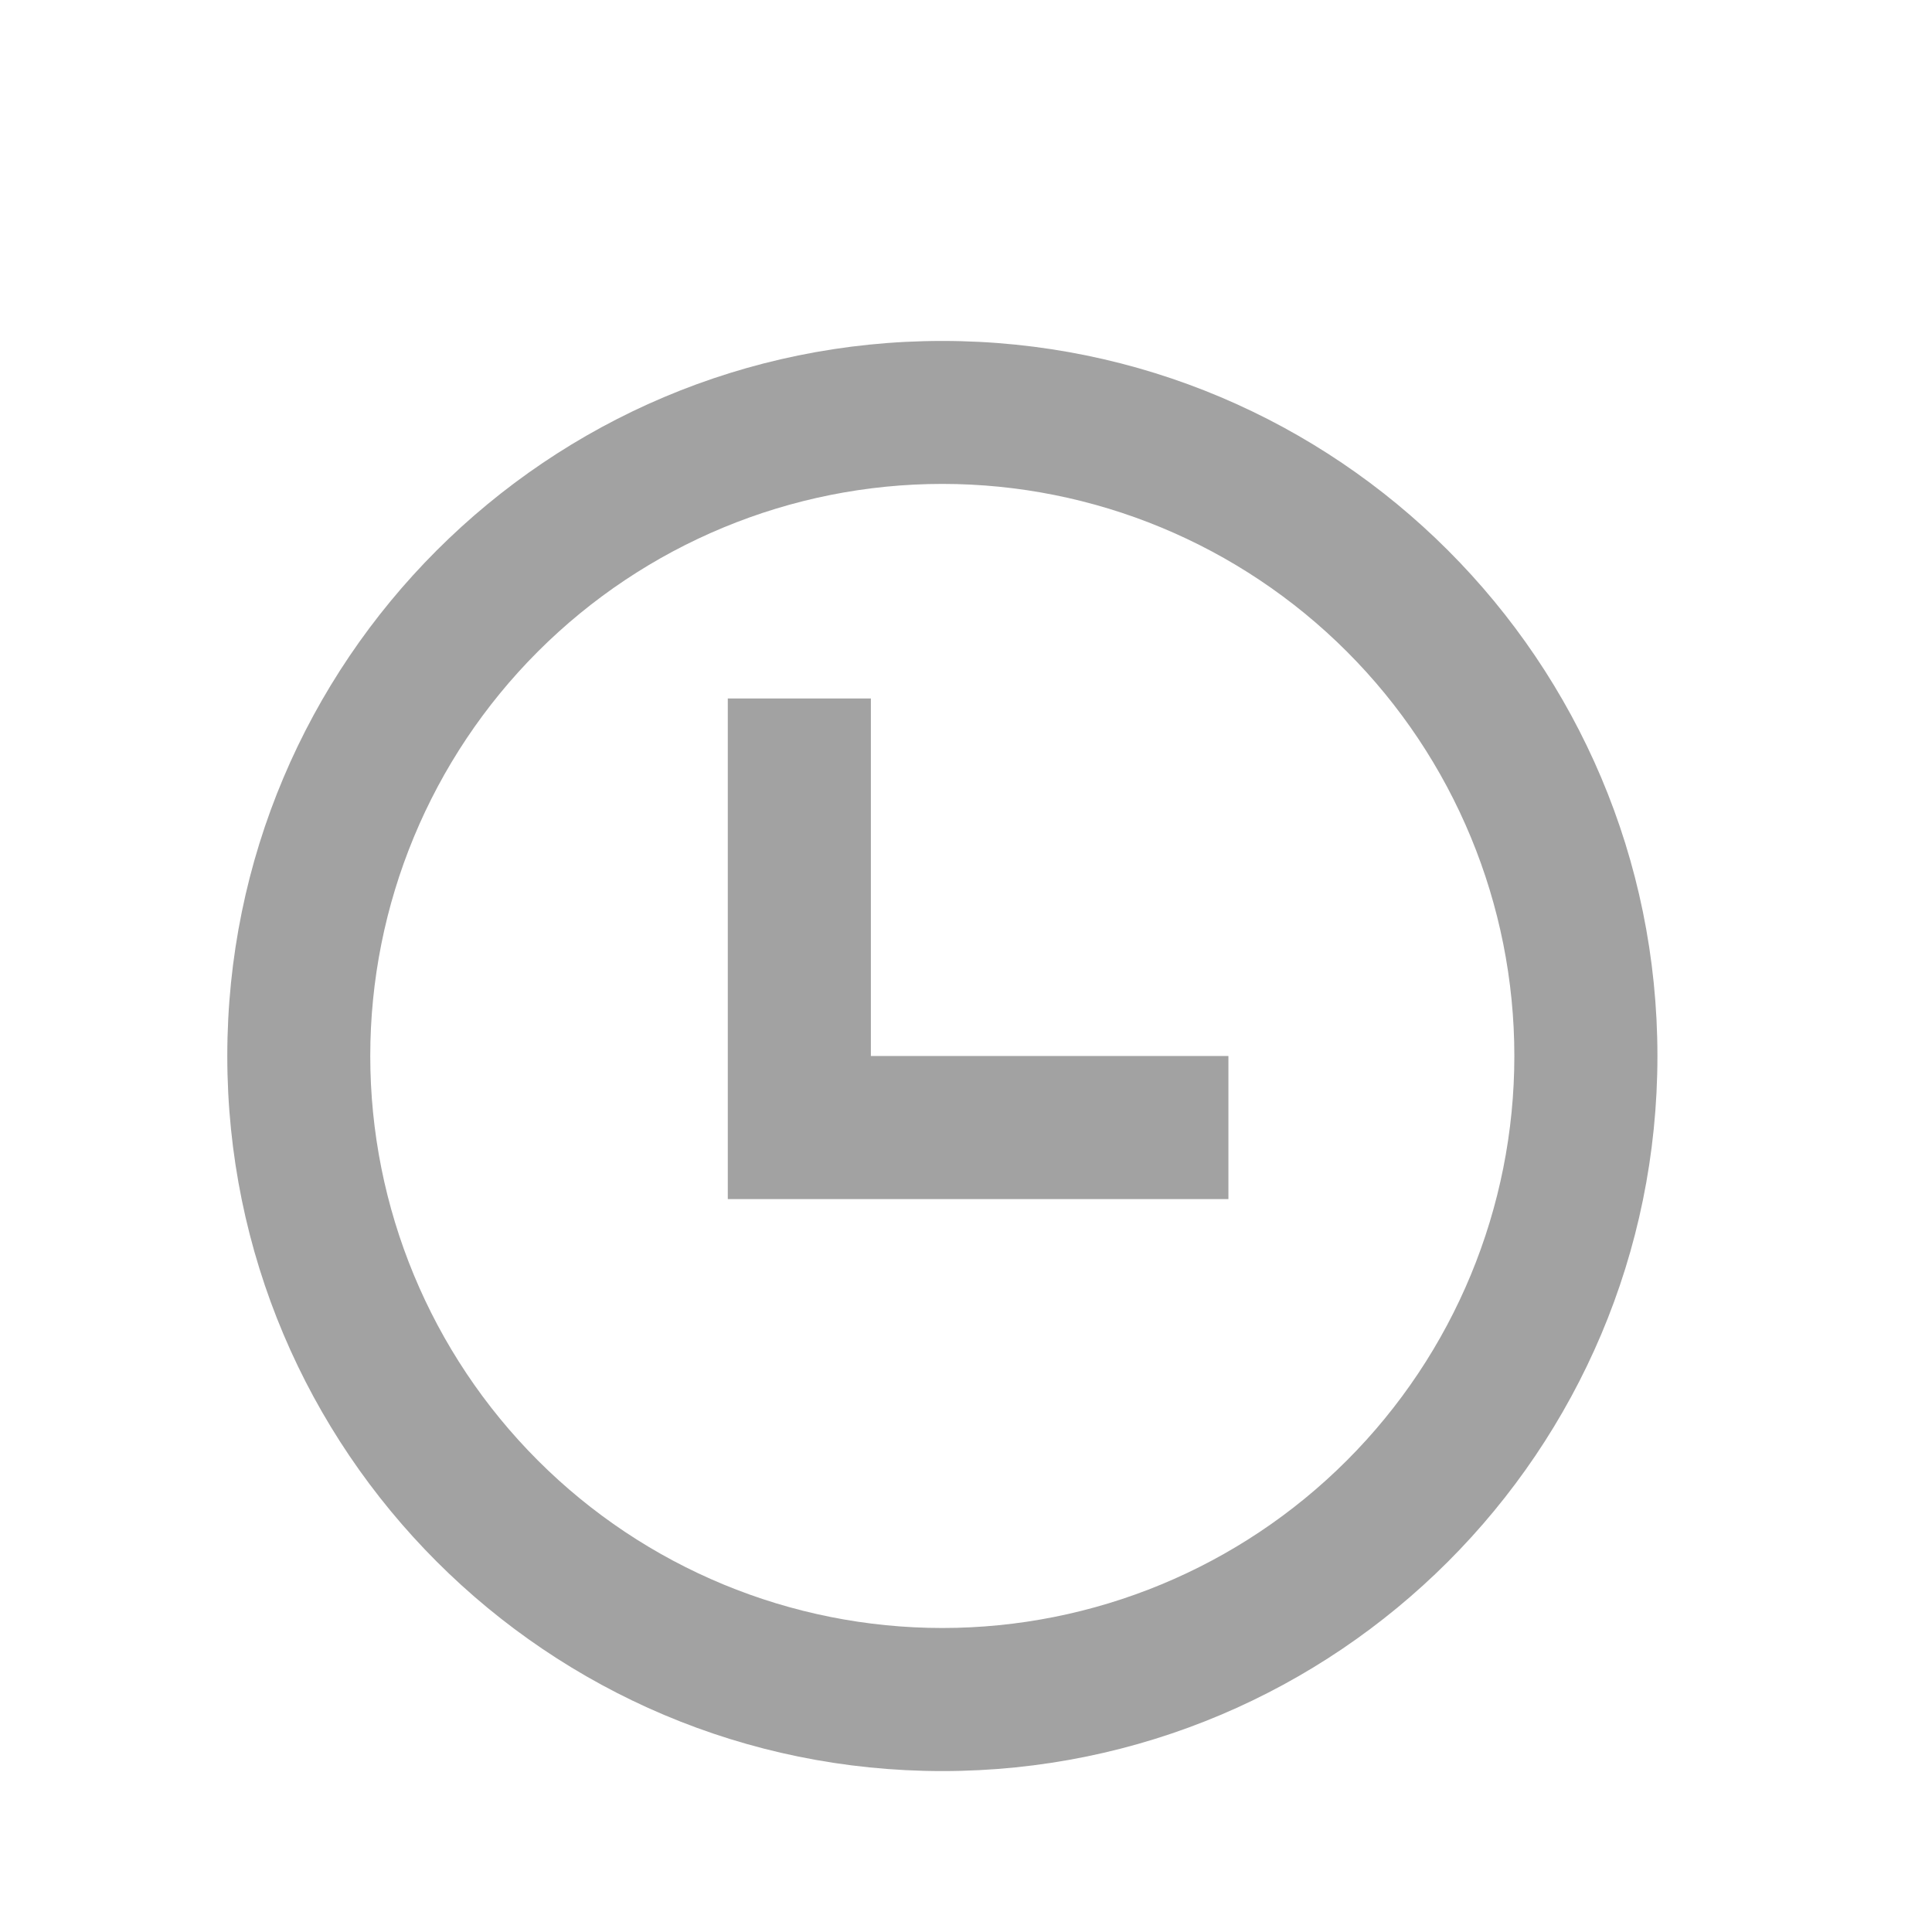 <svg xmlns="http://www.w3.org/2000/svg" width="17" height="17" viewBox="0 0 17 17" fill="none"><path d="M6.404 6.146H7.663V9.292H10.809V10.551H6.404V6.146Z" fill="#A2A2A2"></path><path fill-rule="evenodd" clip-rule="evenodd" d="M14.584 9.292C14.584 12.767 11.767 15.584 8.292 15.584C4.817 15.584 2 12.767 2 9.292C2 5.817 4.817 3 8.292 3C11.767 3 14.584 5.817 14.584 9.292ZM13.325 9.292C13.325 10.627 12.795 11.907 11.851 12.851C10.907 13.795 9.627 14.325 8.292 14.325C6.957 14.325 5.677 13.795 4.733 12.851C3.789 11.907 3.258 10.627 3.258 9.292C3.258 7.957 3.789 6.677 4.733 5.733C5.677 4.789 6.957 4.258 8.292 4.258C9.627 4.258 10.907 4.789 11.851 5.733C12.795 6.677 13.325 7.957 13.325 9.292V9.292Z" fill="#A2A2A2"></path></svg>